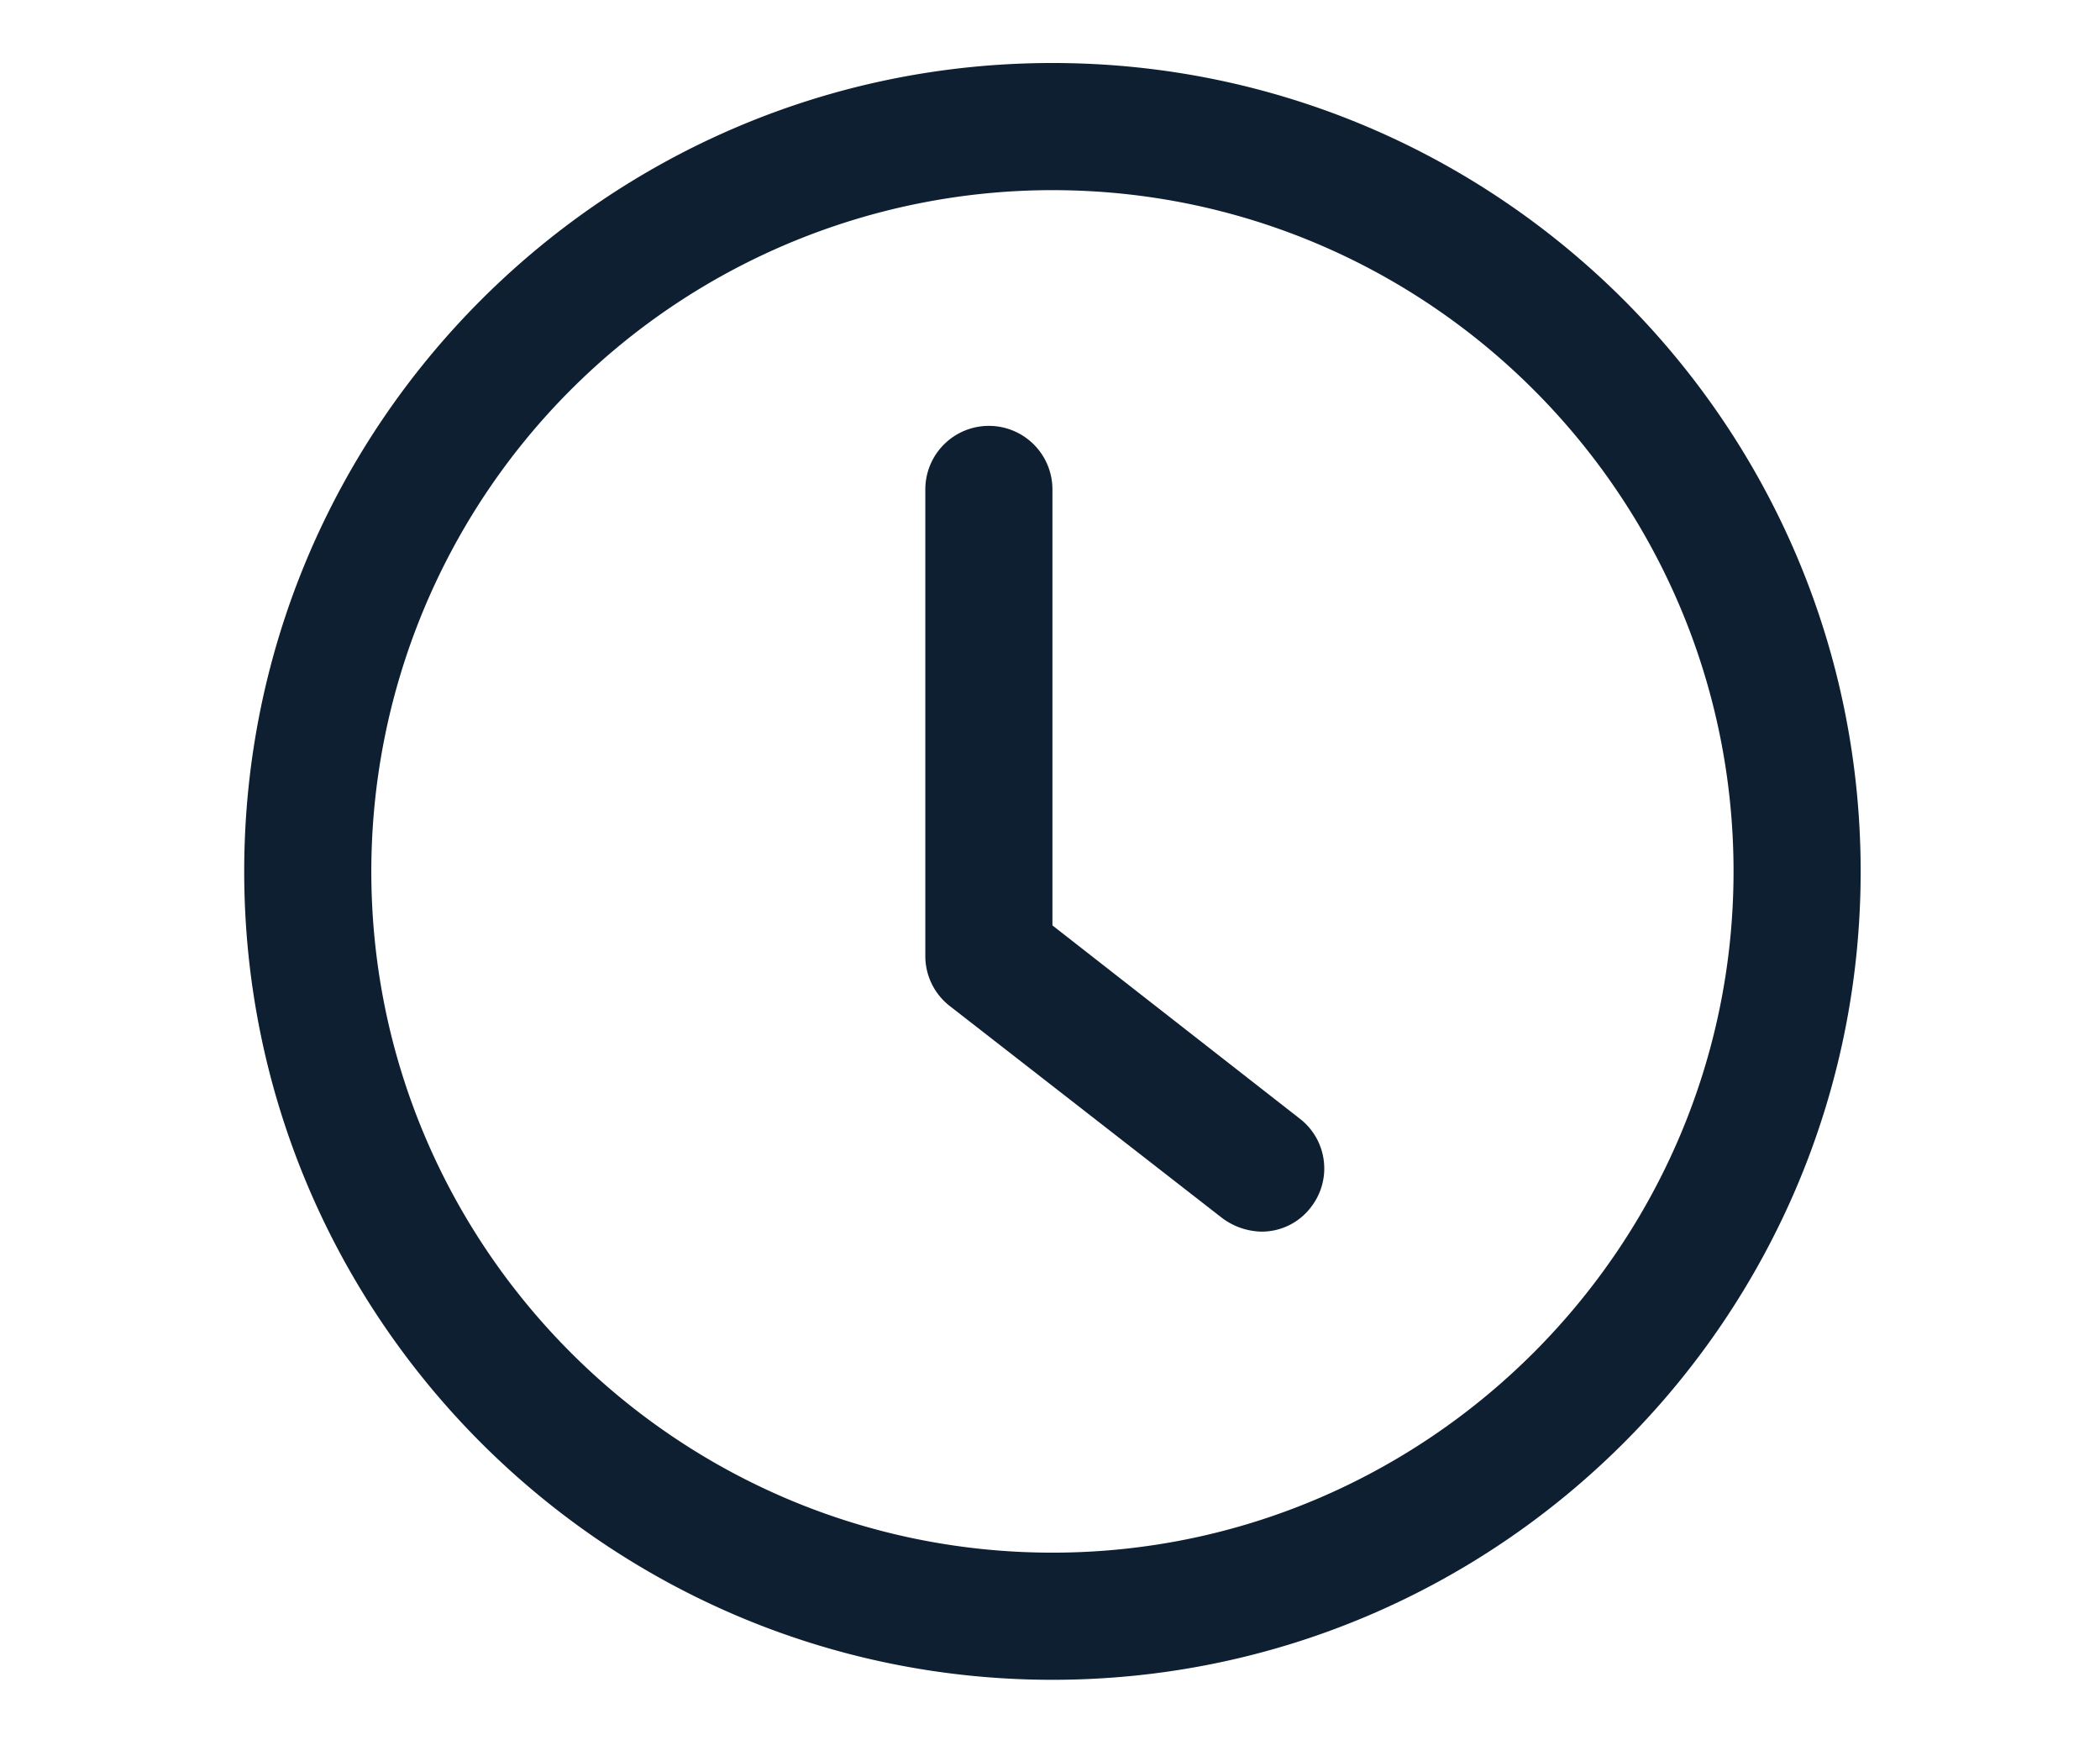 <svg xmlns="http://www.w3.org/2000/svg" xmlns:xlink="http://www.w3.org/1999/xlink" viewBox="0 0 455 377">
  <defs>
    <style>
      .cls-1 {
        clip-path: url(#clip-Artboard_9);
      }

      .cls-2 {
        fill: #0d1f31;
      }
    </style>
    <clipPath id="clip-Artboard_9">
      <rect width="455" height="377"/>
    </clipPath>
  </defs>
  <g id="Artboard_9" data-name="Artboard – 9" class="cls-1">
    <g id="Group_265" data-name="Group 265">
      <g id="circular-wall-clock" transform="translate(52.912 13.649)">
        <g id="Group_92" data-name="Group 92">
          <path id="Path_165" data-name="Path 165" class="cls-2" d="M175.115,350.232c96.623,0,175.115-78.492,175.115-175.115S271.739,0,175.115,0,0,78.492,0,175.115,78.492,350.232,175.115,350.232Zm0-322.69c81.476,0,147.574,66.328,147.574,147.574S256.362,322.69,175.115,322.69,27.541,256.592,27.541,175.115A147.609,147.609,0,0,1,175.115,27.541Z"/>
          <path id="Path_166" data-name="Path 166" class="cls-2" d="M187.462,222.725l58.984,45.9a14.68,14.68,0,0,0,8.492,2.983,13.369,13.369,0,0,0,10.787-5.279,13.627,13.627,0,0,0-2.525-19.279l-53.476-41.771V110.954a13.771,13.771,0,1,0-27.541,0V211.938A13.708,13.708,0,0,0,187.462,222.725Z" transform="translate(-34.609 -18.462)"/>
        </g>
      </g>
    </g>
  </g>
</svg>
